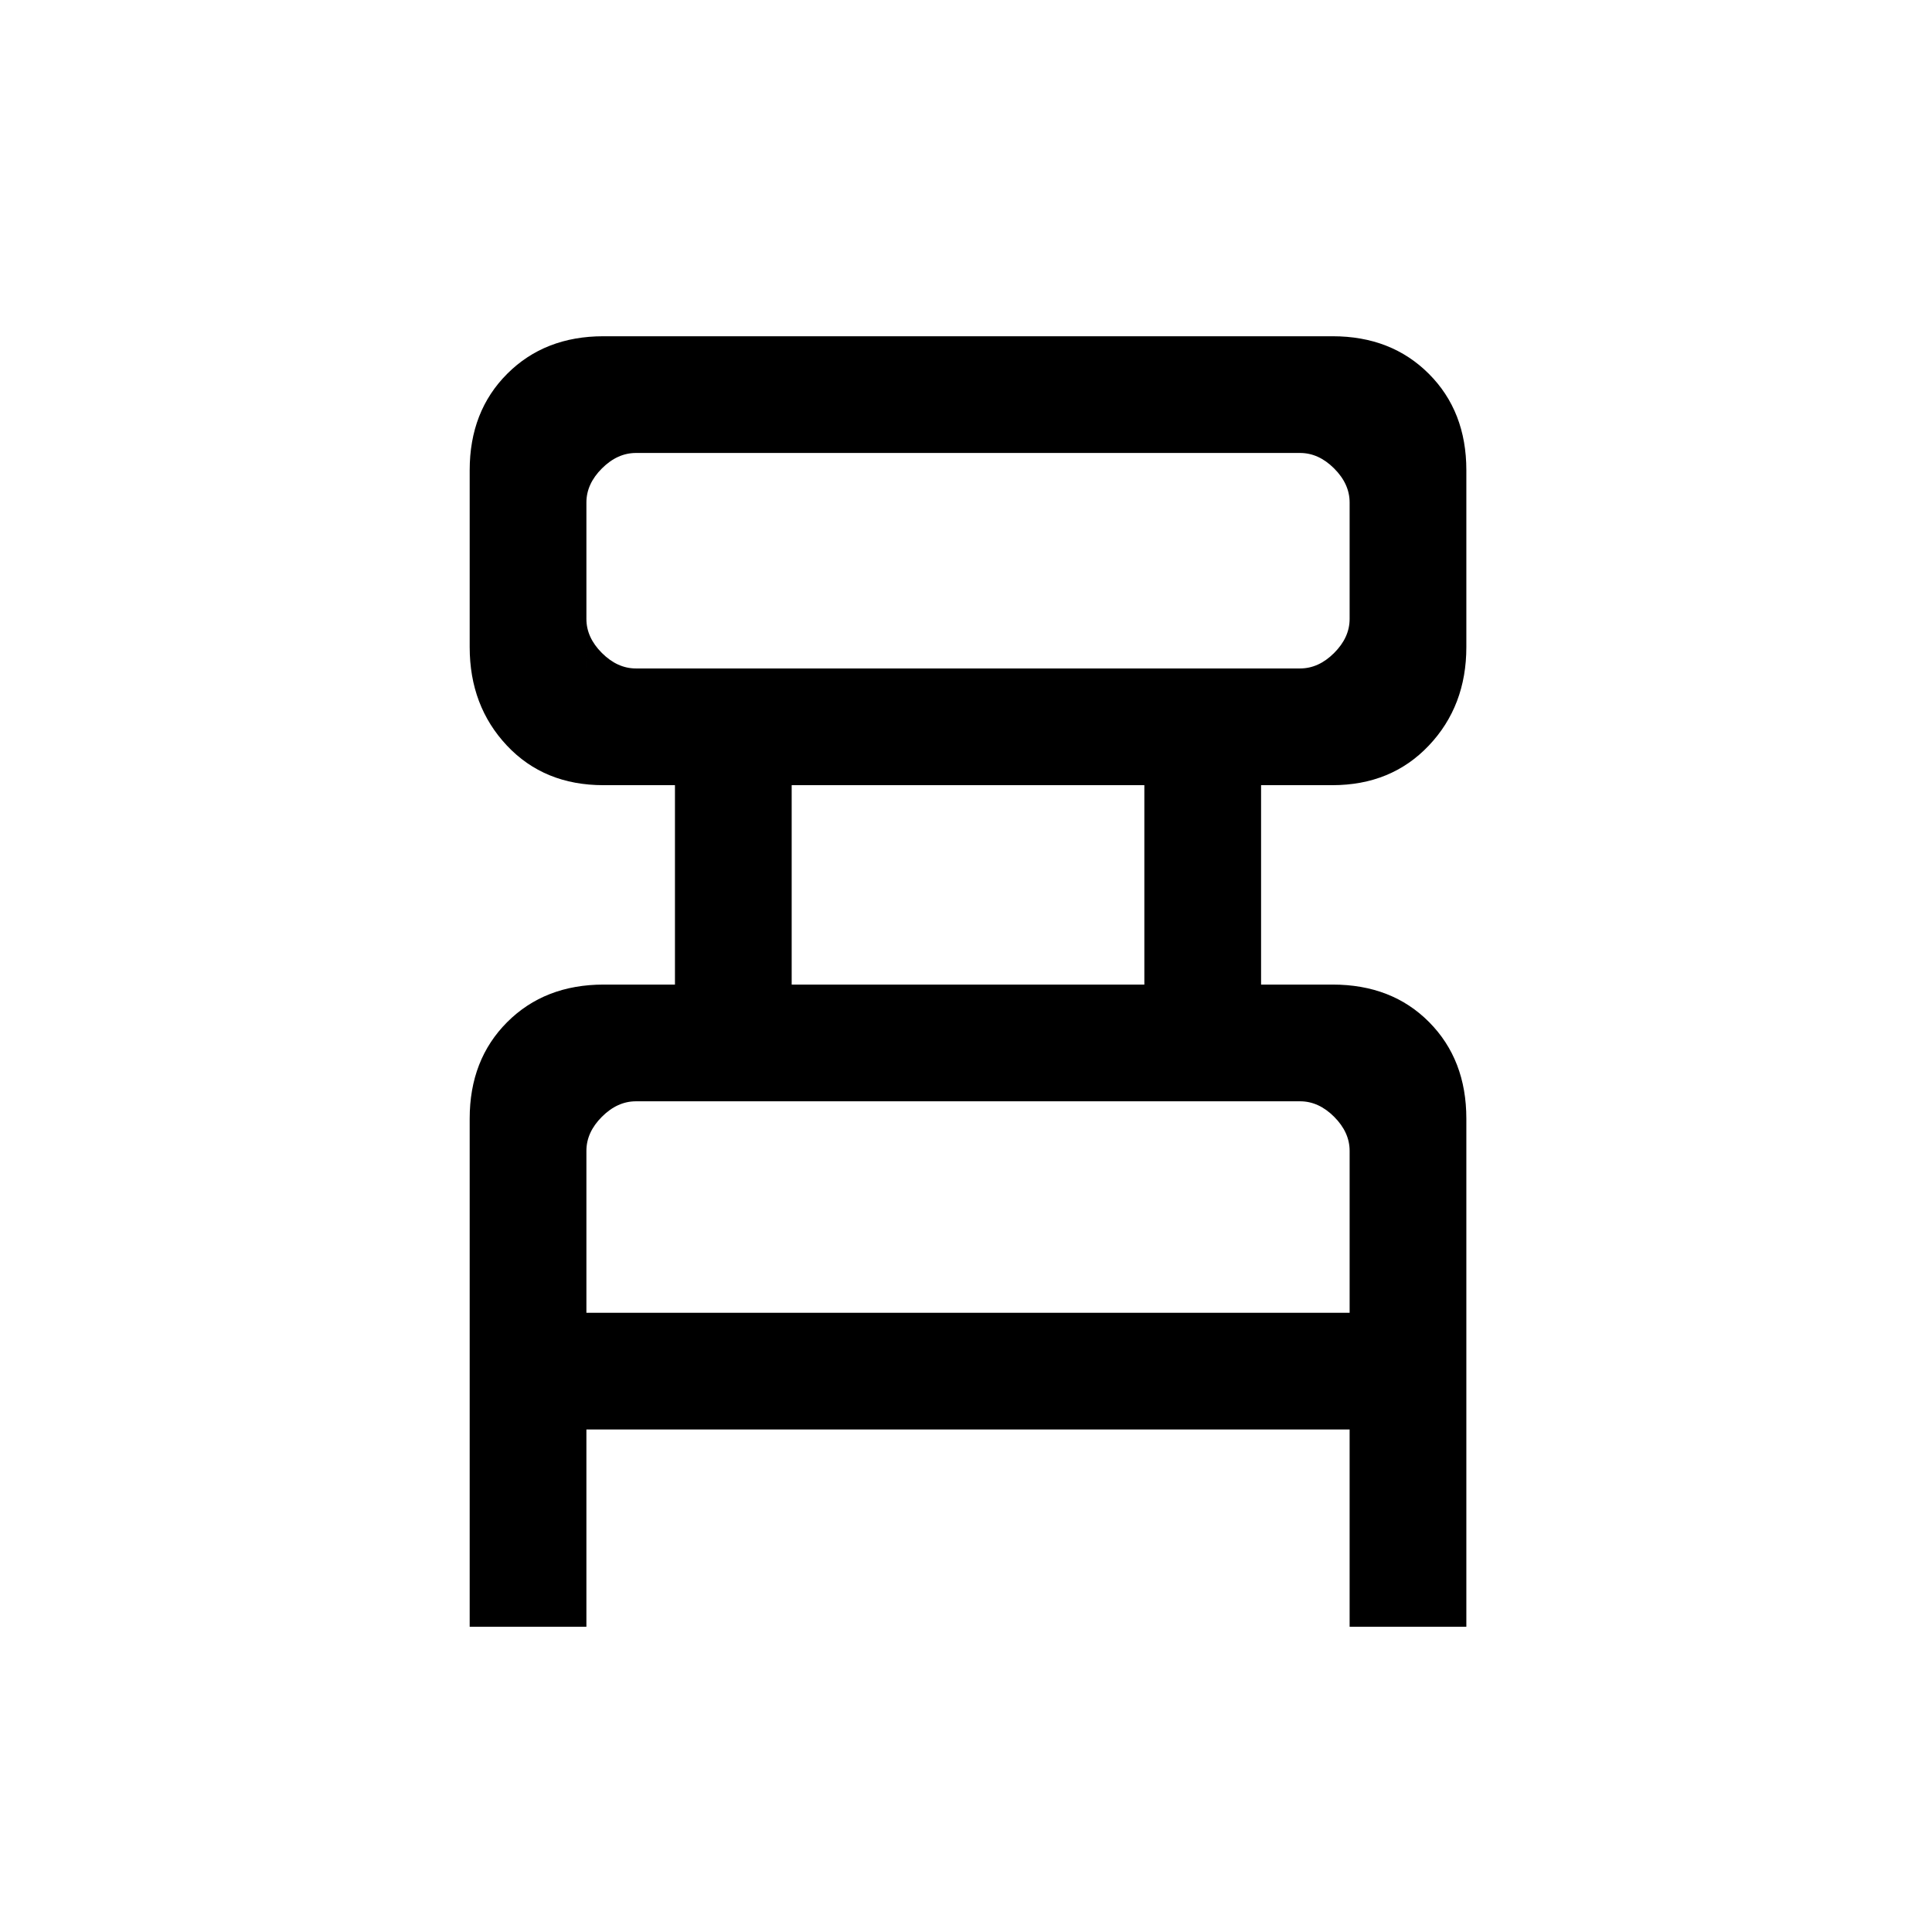 <svg xmlns="http://www.w3.org/2000/svg" height="20" viewBox="0 -960 960 960" width="20"><path d="M233.38-151.69v-252.46q0-29.32 18.65-47.97T300-470.77h35.38v-99.08h-35.54q-29.46 0-47.96-19.68t-18.5-48.95v-87.87q0-29.27 18.65-47.92 18.65-18.65 47.79-18.65h362.36q29.14 0 47.79 18.65t18.65 47.92v87.87q0 29.27-18.65 48.95-18.65 19.68-47.97 19.68h-35.38v99.08h35.54q29.46 0 47.96 18.65t18.5 47.97v252.46h-58v-98H291.38v98h-58ZM316-627.85h330q9.23 0 16.92-7.69 7.7-7.69 7.7-16.92v-57.85q0-9.23-7.7-16.92-7.69-7.69-16.92-7.69H316q-9.23 0-16.92 7.69-7.7 7.69-7.7 16.92v57.85q0 9.23 7.7 16.92 7.69 7.69 16.92 7.69Zm77.38 157.08h175.24v-99.08H393.38v99.08Zm-102 163.08h379.24v-80.46q0-9.23-7.7-16.93-7.69-7.69-16.92-7.69H316q-9.23 0-16.92 7.69-7.7 7.7-7.7 16.93v80.46Zm0-320.16V-734.92-627.85Zm0 320.16V-412.77v105.08Z"/></svg>